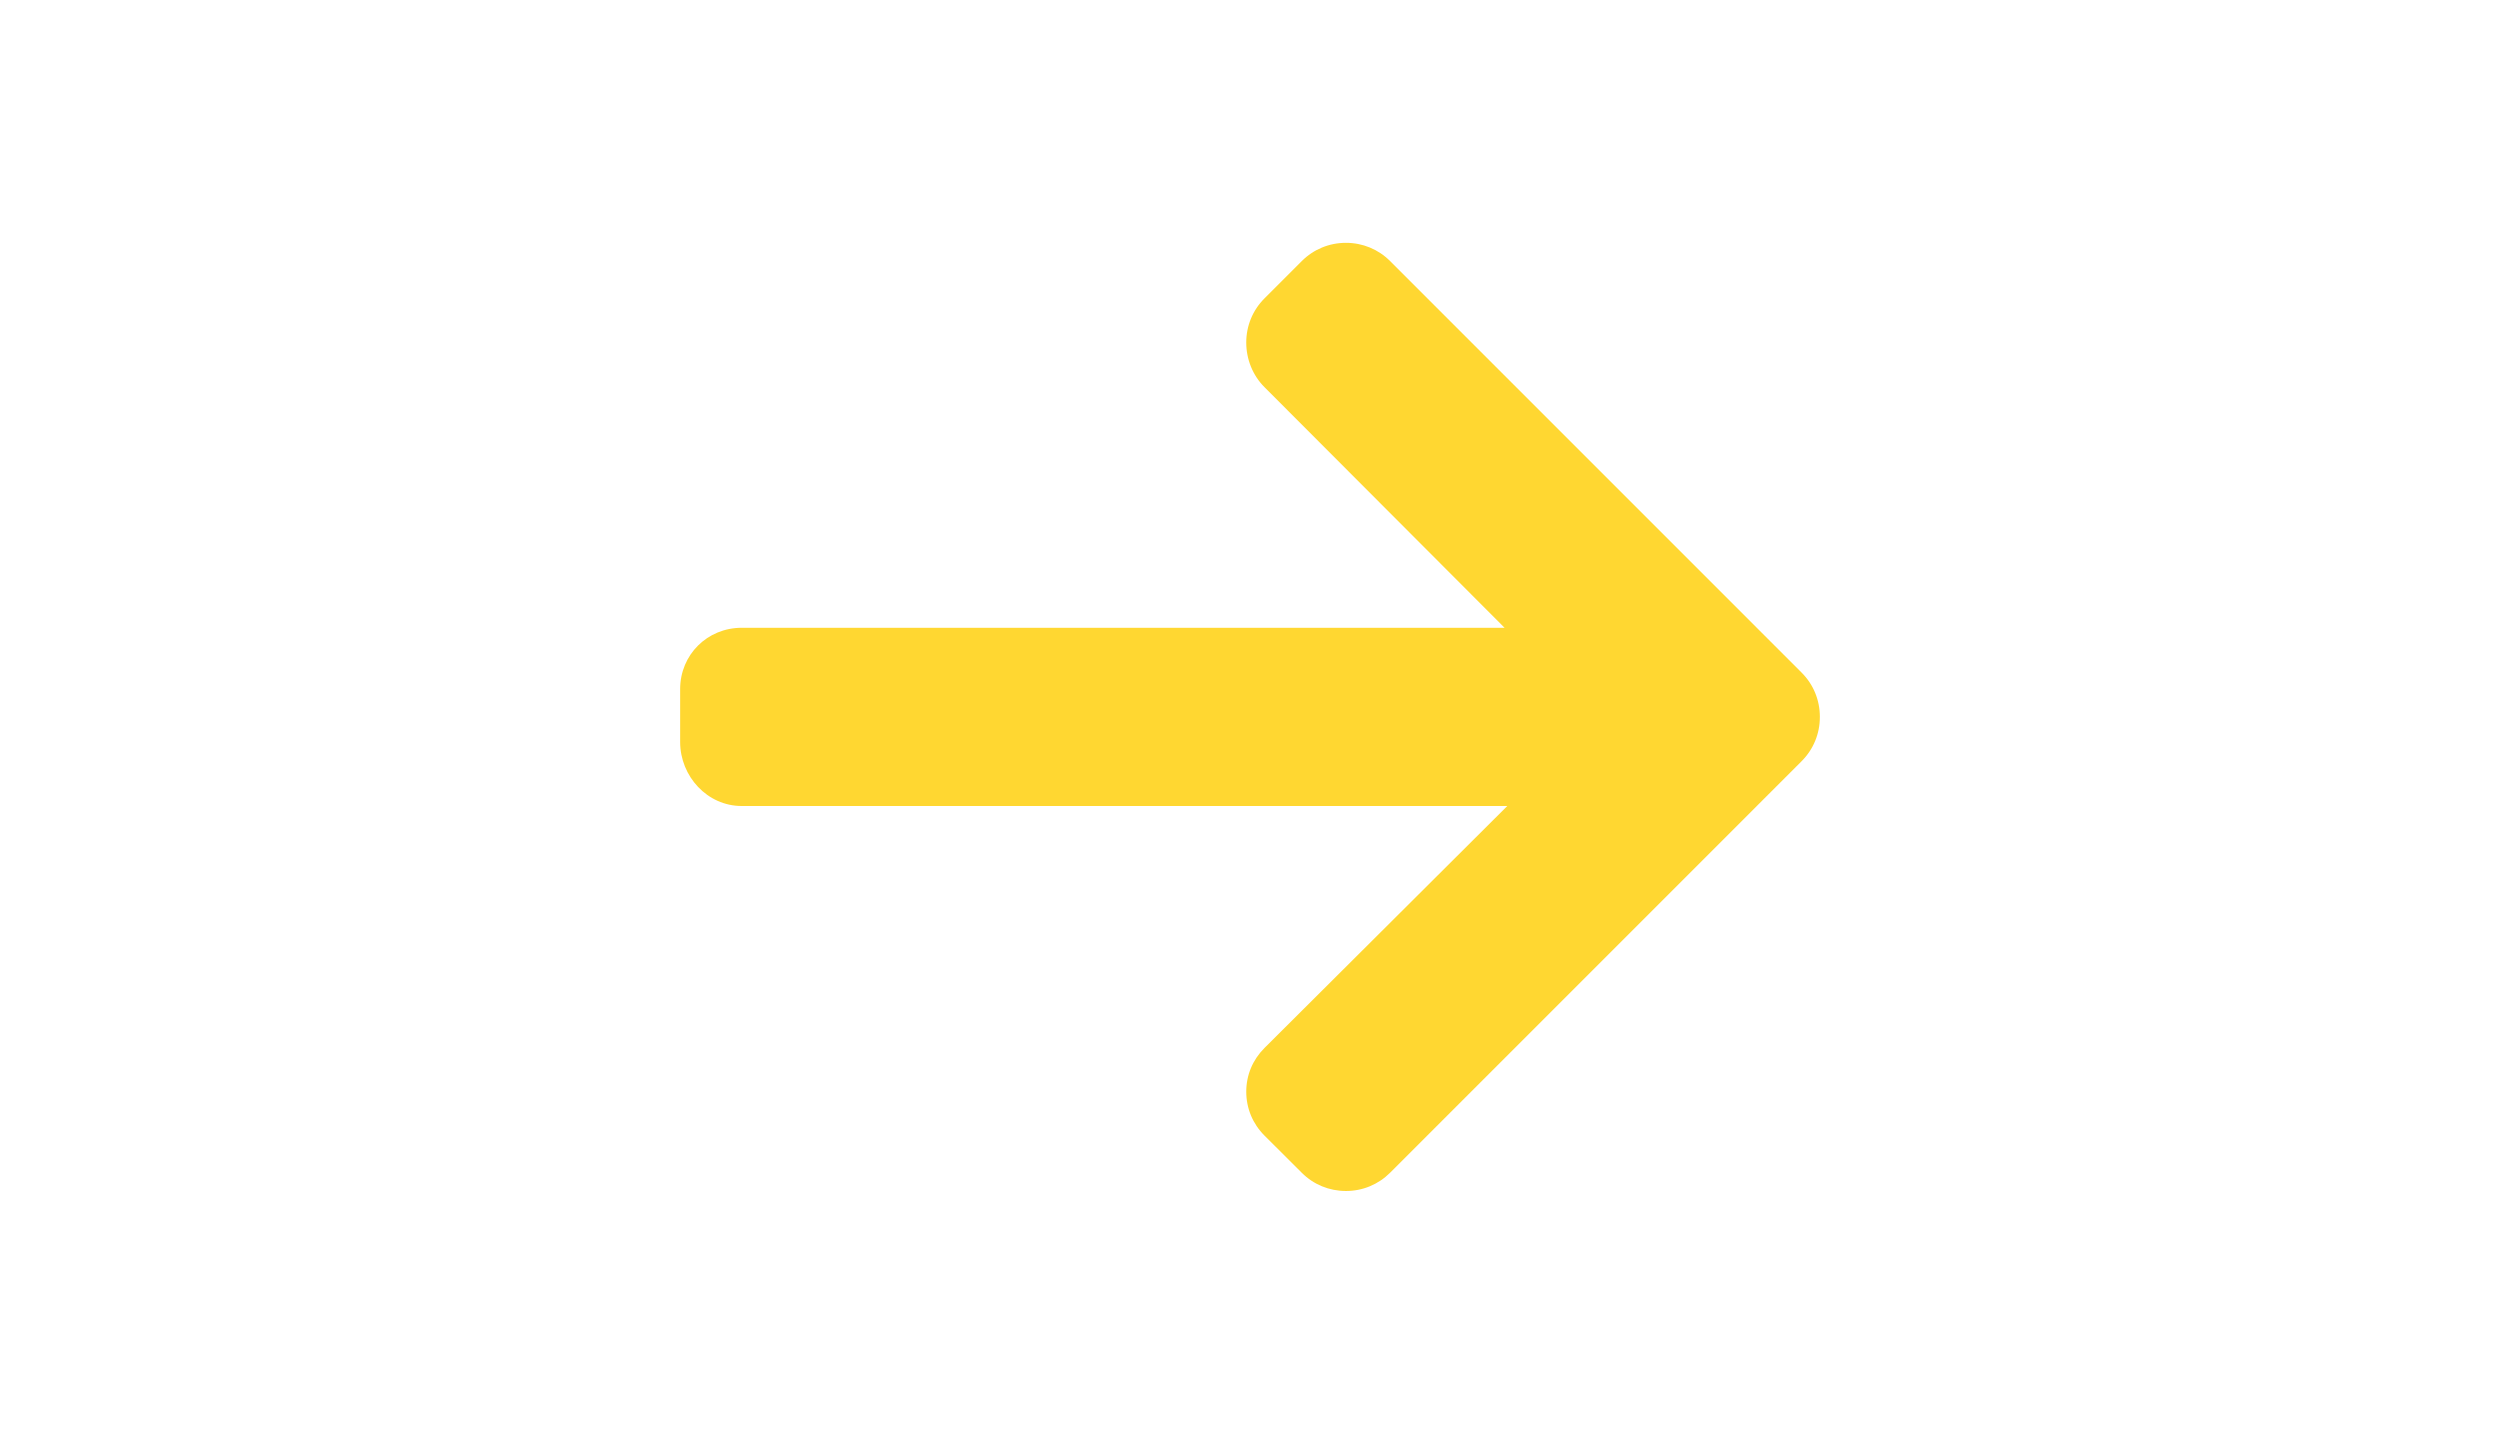 <svg width="204" height="117" viewBox="0 0 204 117" fill="none" xmlns="http://www.w3.org/2000/svg">
<g clip-path="url(#clip0)">
<path d="M147.014 54.887L113.428 21.3C112.469 20.341 111.191 19.815 109.829 19.815C108.465 19.815 107.188 20.342 106.229 21.3L103.18 24.35C102.222 25.308 101.694 26.586 101.694 27.949C101.694 29.312 102.222 30.634 103.18 31.591L122.773 51.227H60.524C57.718 51.227 55.5 53.424 55.5 56.232V60.544C55.5 63.351 57.718 65.77 60.524 65.77H122.996L103.181 85.516C102.223 86.475 101.695 87.718 101.695 89.082C101.695 90.443 102.223 91.705 103.181 92.663L106.23 95.703C107.189 96.662 108.466 97.185 109.83 97.185C111.192 97.185 112.47 96.655 113.429 95.697L147.014 62.111C147.975 61.149 148.504 59.865 148.5 58.501C148.503 57.131 147.975 55.847 147.014 54.887Z" fill="#FFD731"/>
</g>
<defs>
<clipPath id="clip0">
<rect width="93" height="93" fill="white" transform="translate(55.5 12)"/>
</clipPath>
</defs>
</svg>
